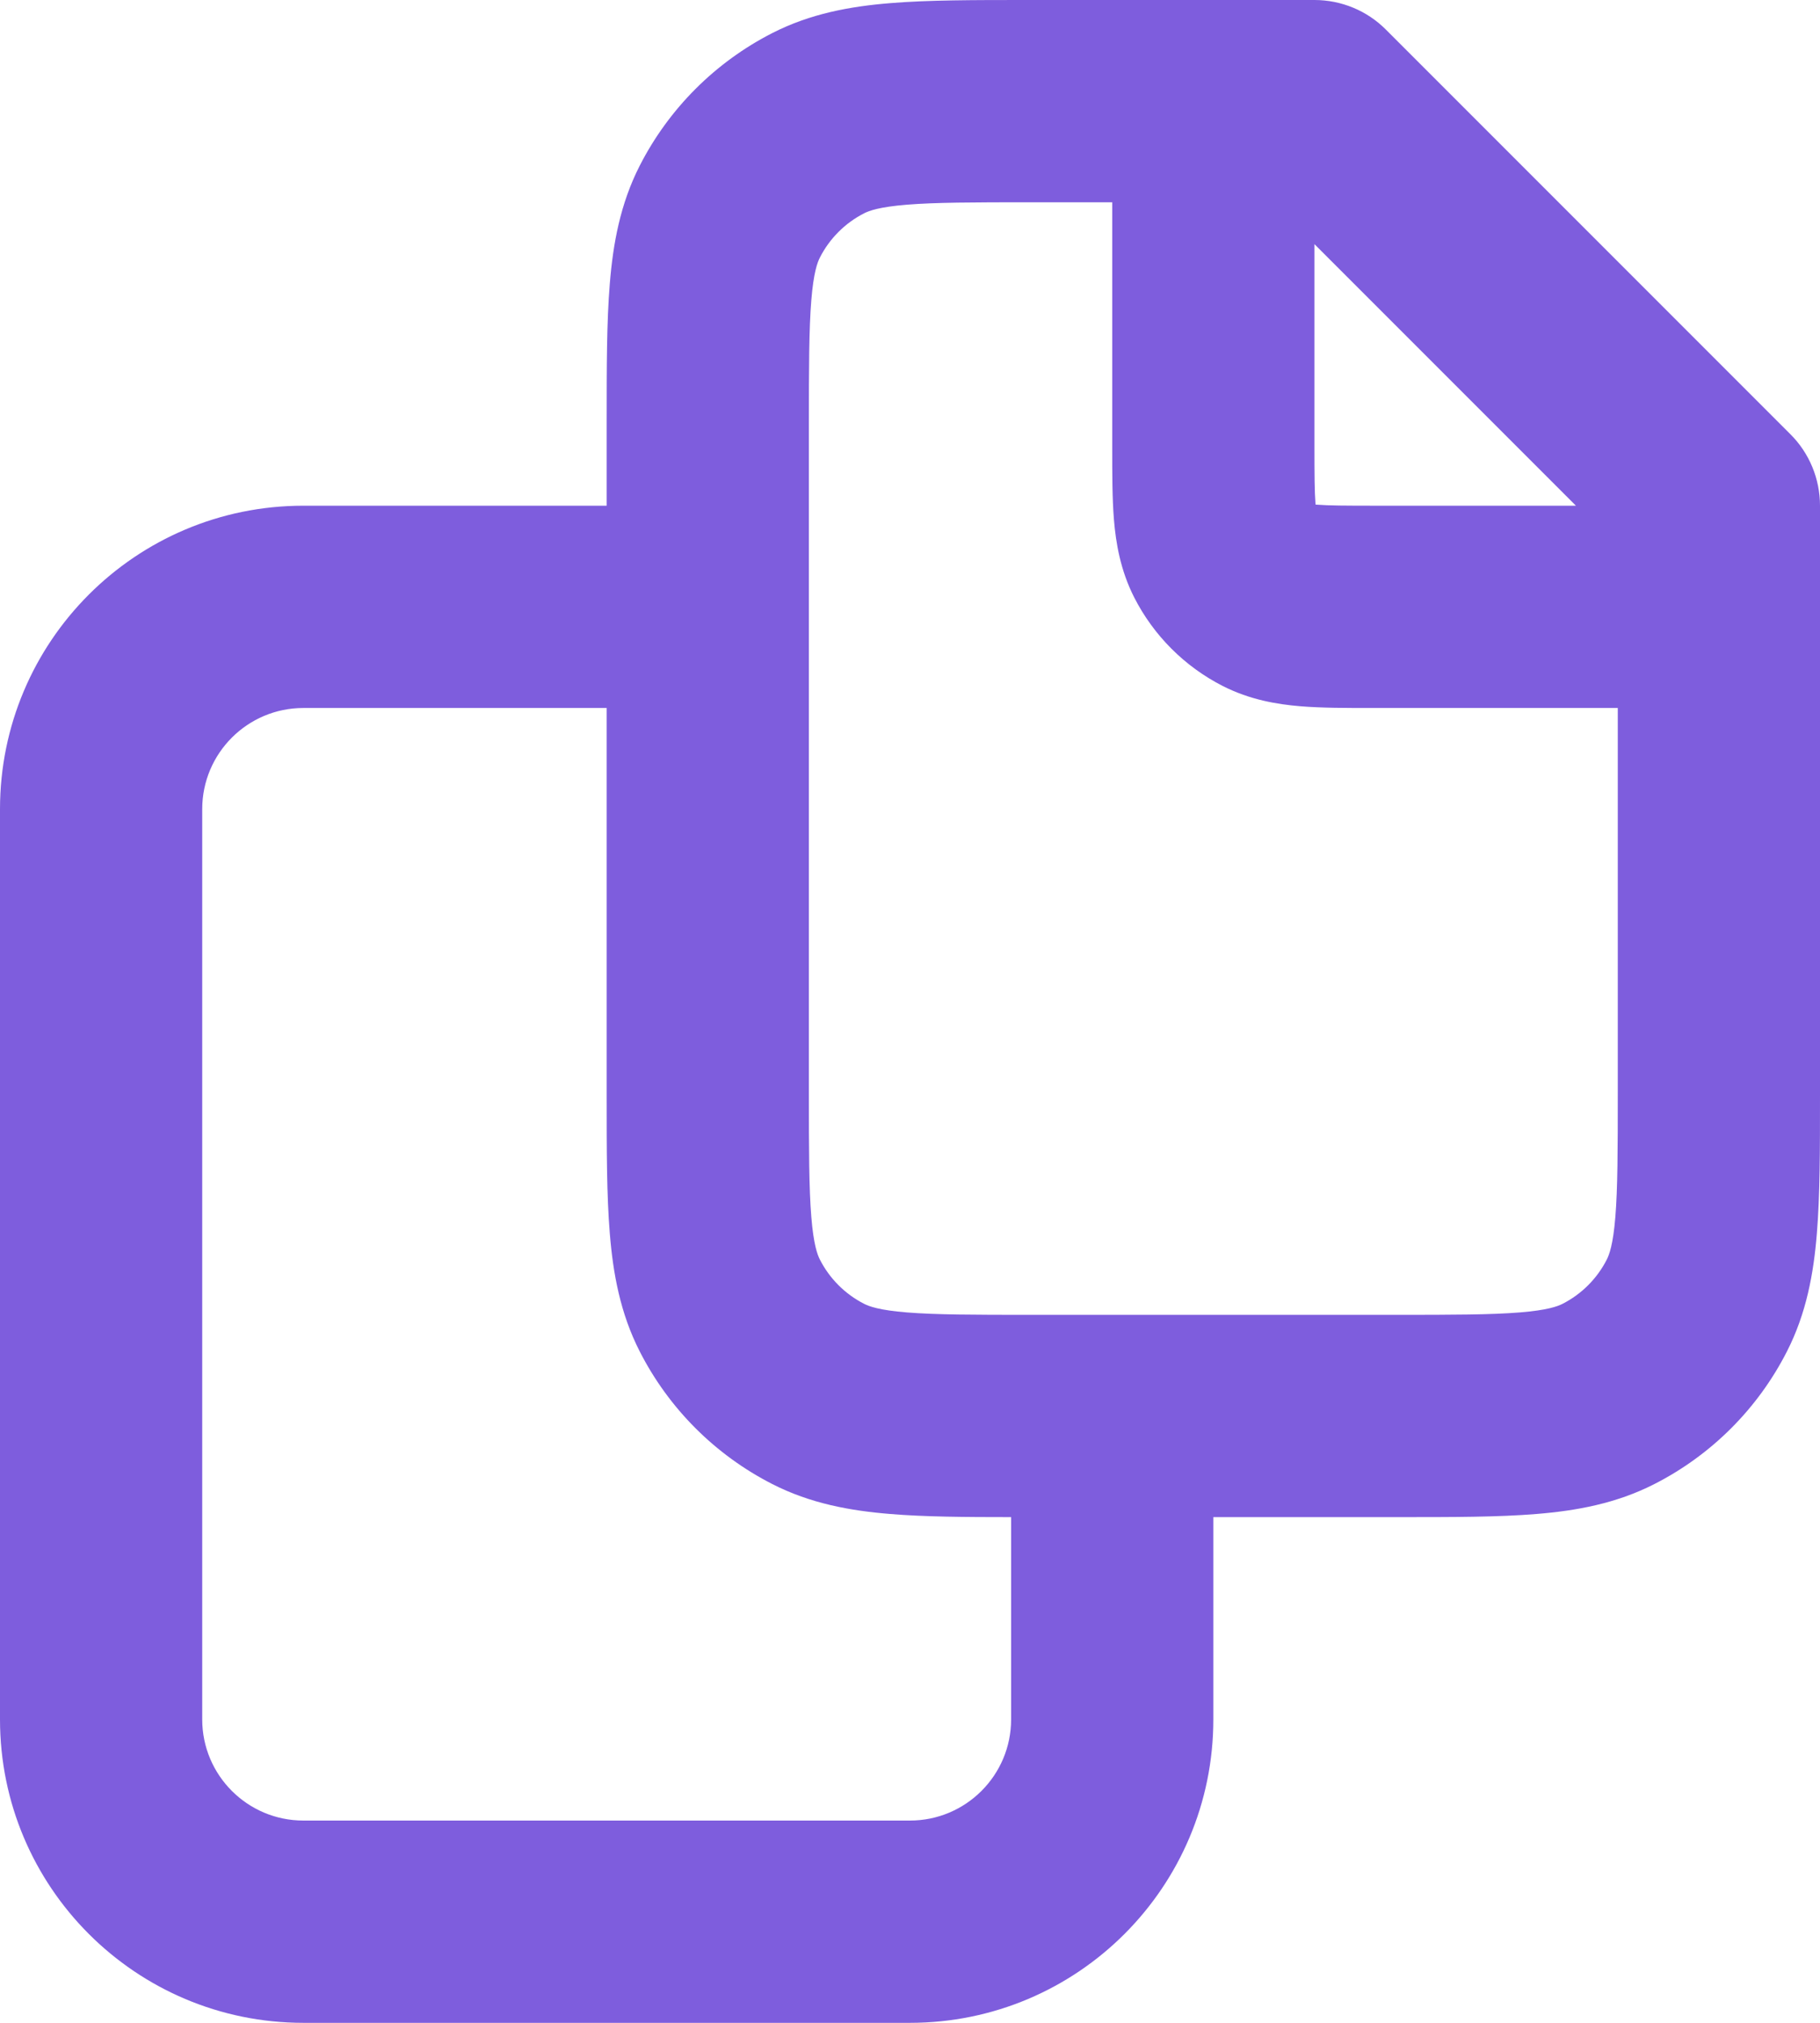 <svg width="18" height="20" viewBox="0 0 18 20" fill="none" xmlns="http://www.w3.org/2000/svg">
<path fill-rule="evenodd" clip-rule="evenodd" d="M10.162 8.60109e-07L13 1.81378e-06C13.265 1.81378e-06 13.52 0.105 13.707 0.293L17.707 4.293C17.895 4.48 18 4.735 18 5V10.839C18 11.366 18 11.82 17.969 12.195C17.937 12.59 17.866 12.984 17.673 13.362C17.385 13.927 16.927 14.385 16.362 14.673C15.984 14.866 15.59 14.937 15.195 14.969C14.82 15 14.366 15 13.838 15H12V17C12 18.657 10.657 20 9 20H3C1.343 20 0 18.657 0 17V8C0 6.343 1.343 5 3 5H6L6 4.161C6 3.634 6 3.18 6.031 2.805C6.063 2.41 6.134 2.016 6.327 1.638C6.615 1.074 7.074 0.615 7.638 0.327C8.016 0.134 8.41 0.063 8.805 0.031C9.18 -3.25181e-05 9.634 -1.70213e-05 10.162 8.60109e-07ZM6 7H3C2.448 7 2 7.448 2 8V17C2 17.552 2.448 18 3 18H9C9.552 18 10 17.552 10 17V15C9.541 15 9.141 14.997 8.805 14.969C8.41 14.937 8.016 14.866 7.638 14.673C7.074 14.385 6.615 13.927 6.327 13.362C6.134 12.984 6.063 12.59 6.031 12.195C6 11.82 6 11.366 6 10.838L6 7ZM8.968 2.024C8.696 2.046 8.595 2.084 8.546 2.109C8.358 2.205 8.205 2.358 8.109 2.546C8.084 2.595 8.046 2.696 8.024 2.968C8.001 3.251 8 3.623 8 4.2V10.8C8 11.377 8.001 11.749 8.024 12.032C8.046 12.304 8.084 12.405 8.109 12.454C8.205 12.642 8.358 12.795 8.546 12.891C8.595 12.916 8.696 12.954 8.968 12.976C9.251 12.999 9.623 13 10.2 13H13.8C14.377 13 14.749 12.999 15.032 12.976C15.304 12.954 15.405 12.916 15.454 12.891C15.642 12.795 15.795 12.642 15.891 12.454C15.916 12.405 15.954 12.304 15.976 12.032C15.999 11.749 16 11.377 16 10.8V7L13.568 7C13.316 7 13.07 7 12.862 6.983C12.633 6.964 12.363 6.92 12.092 6.782C11.716 6.59 11.41 6.284 11.218 5.908C11.08 5.637 11.036 5.367 11.017 5.138C11 4.93 11 4.684 11 4.432L11 2H10.2C9.623 2 9.251 2.001 8.968 2.024ZM13 2.414V4.4C13 4.697 13.001 4.859 13.01 4.975C13.011 4.98 13.011 4.984 13.011 4.989C13.016 4.989 13.02 4.989 13.025 4.99C13.141 4.999 13.303 5 13.6 5H15.586L13 2.414Z" fill="#7E5DDD"/>
</svg>
